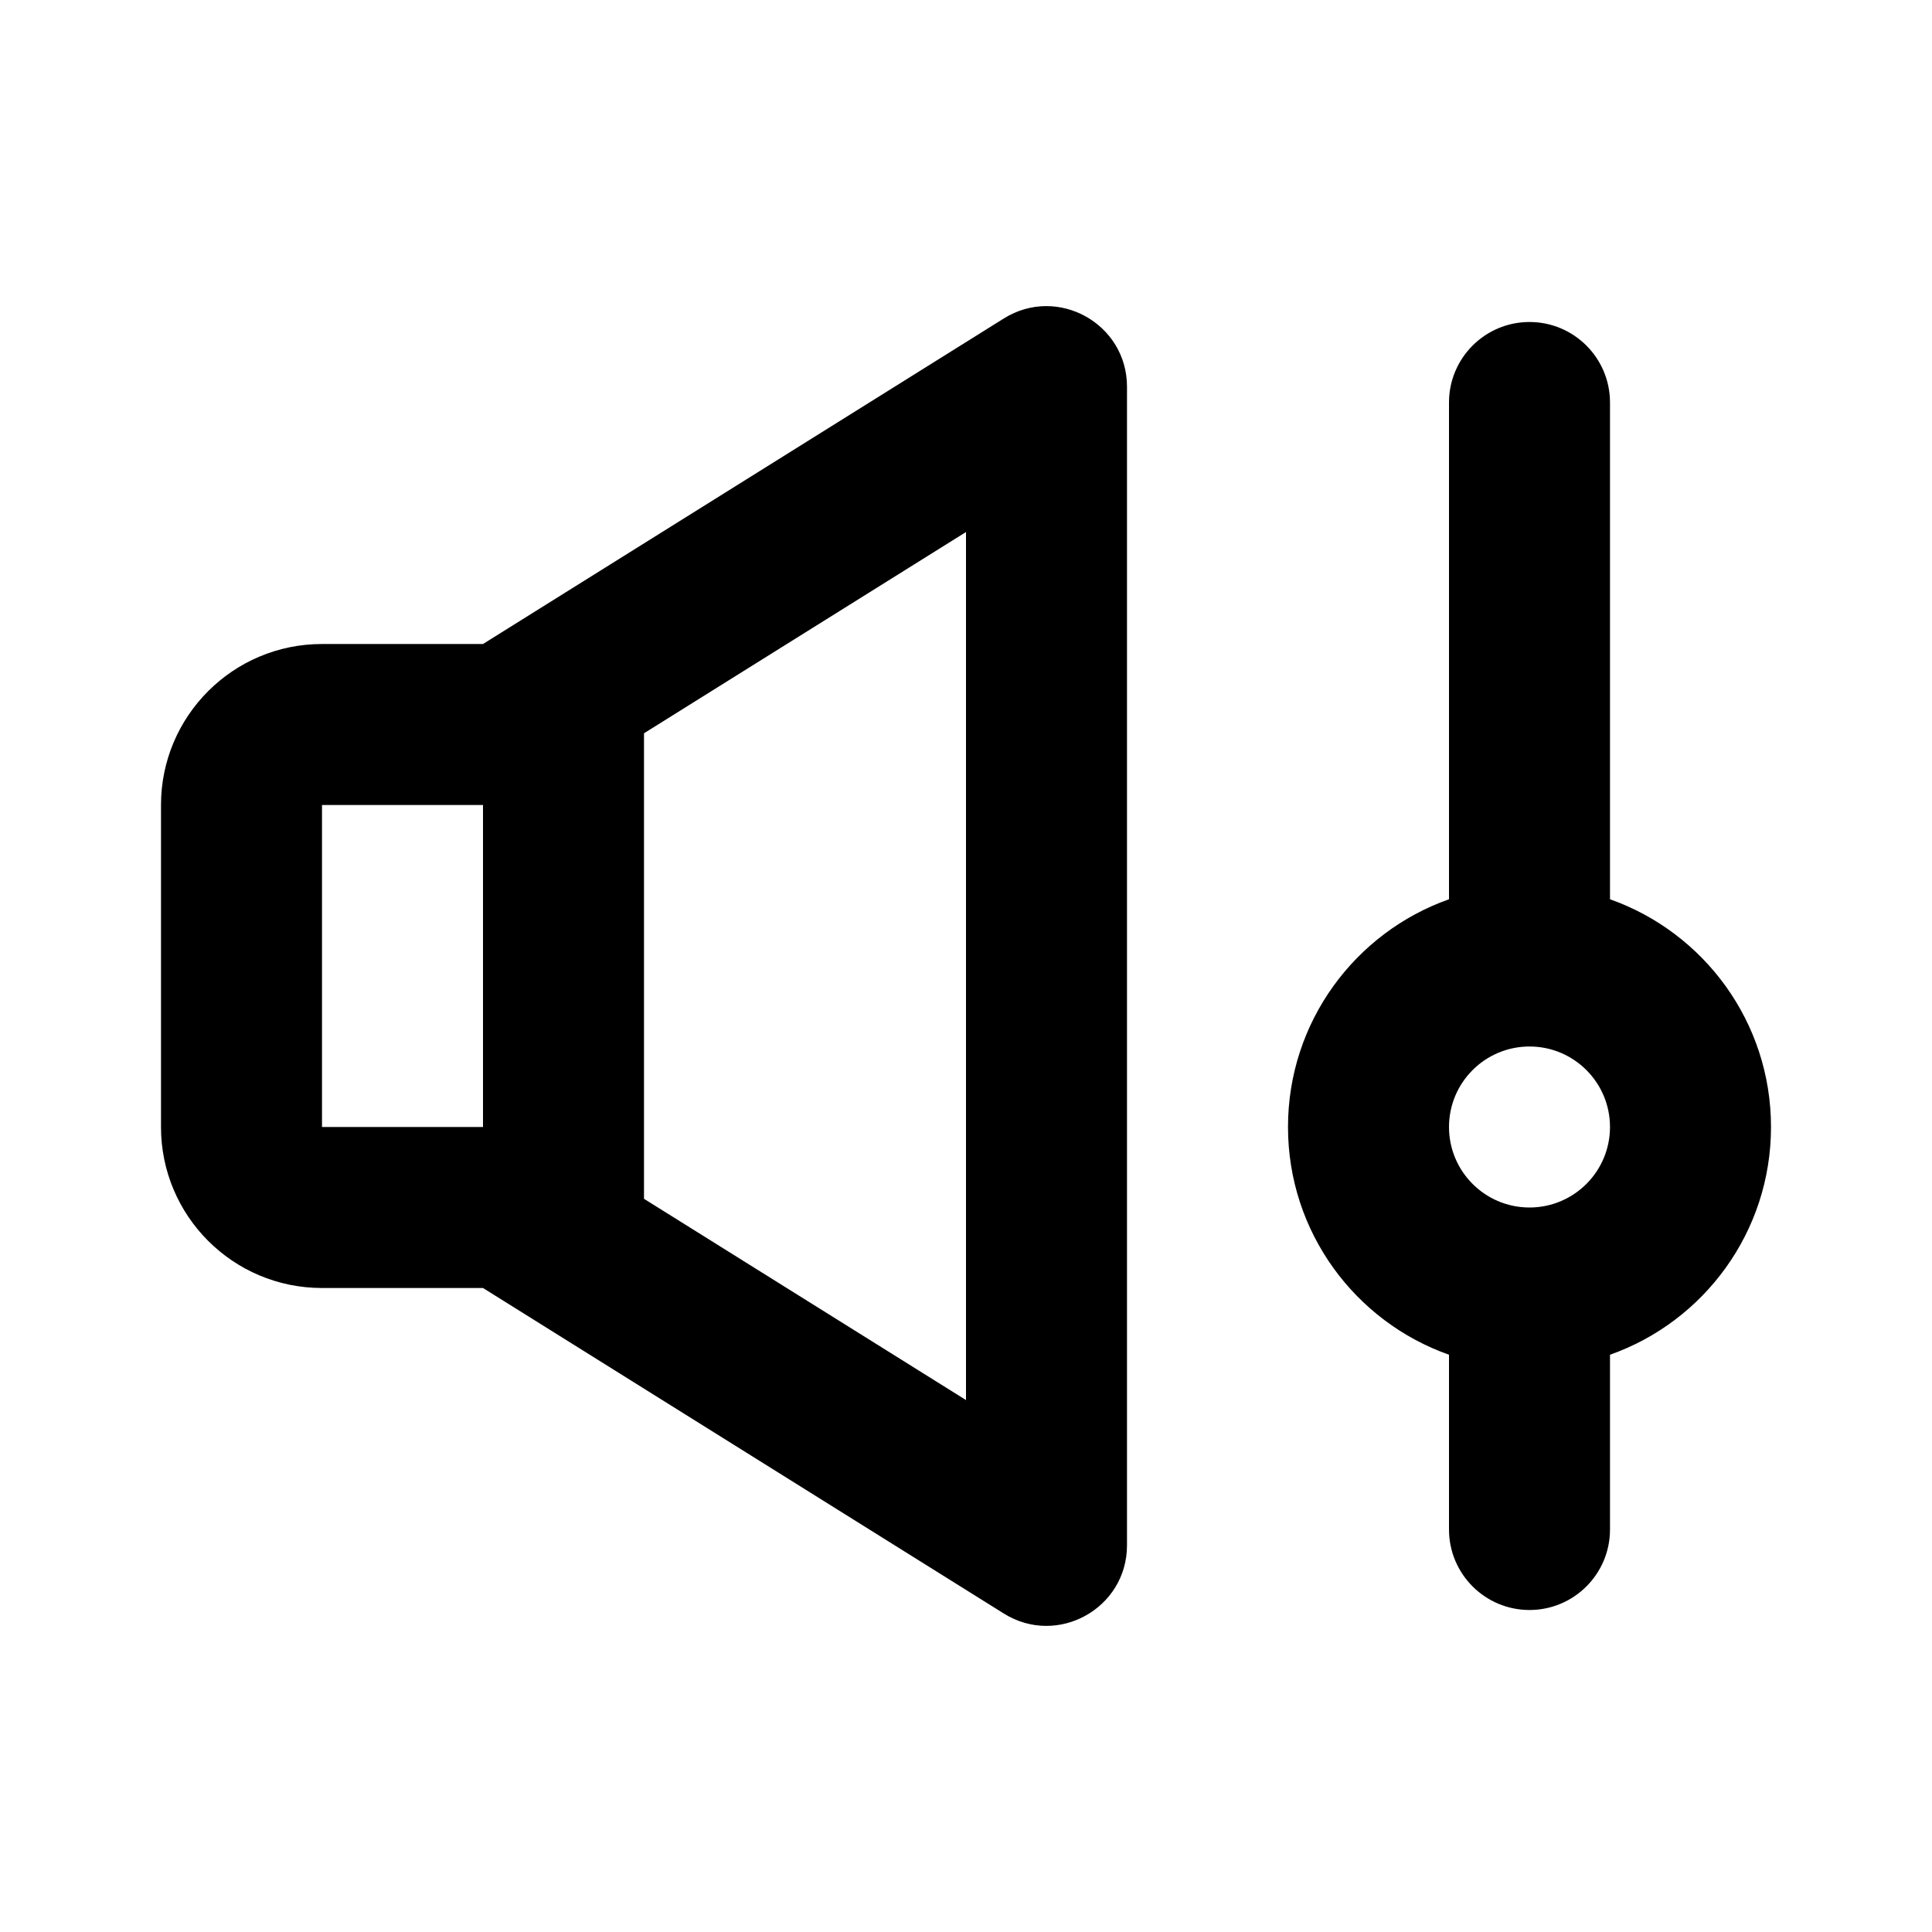 <svg width="24" height="24" viewBox="0 0 24 24" xmlns="http://www.w3.org/2000/svg">
<path fill-rule="evenodd" clip-rule="evenodd" d="M8 9.109V14.892L12 17.392V6.609L8 9.109ZM6 16L12.47 20.044C13.136 20.46 14 19.981 14 19.196V4.804C14 4.019 13.136 3.54 12.47 3.956L6 8L4 8C2.895 8 2 8.896 2 10V14C2 15.105 2.895 16 4 16H6ZM4 10H6L6 14L4 14L4 10ZM20 5C20 4.448 19.552 4 19 4C18.448 4 18 4.448 18 5V11.171C16.835 11.583 16 12.694 16 14C16 15.306 16.835 16.418 18 16.829V19C18 19.552 18.448 20 19 20C19.552 20 20 19.552 20 19V16.829C21.165 16.418 22 15.306 22 14C22 12.694 21.165 11.583 20 11.171V5ZM19 15C19.552 15 20 14.552 20 14C20 13.448 19.552 13 19 13C18.448 13 18 13.448 18 14C18 14.552 18.448 15 19 15Z" />
</svg>
